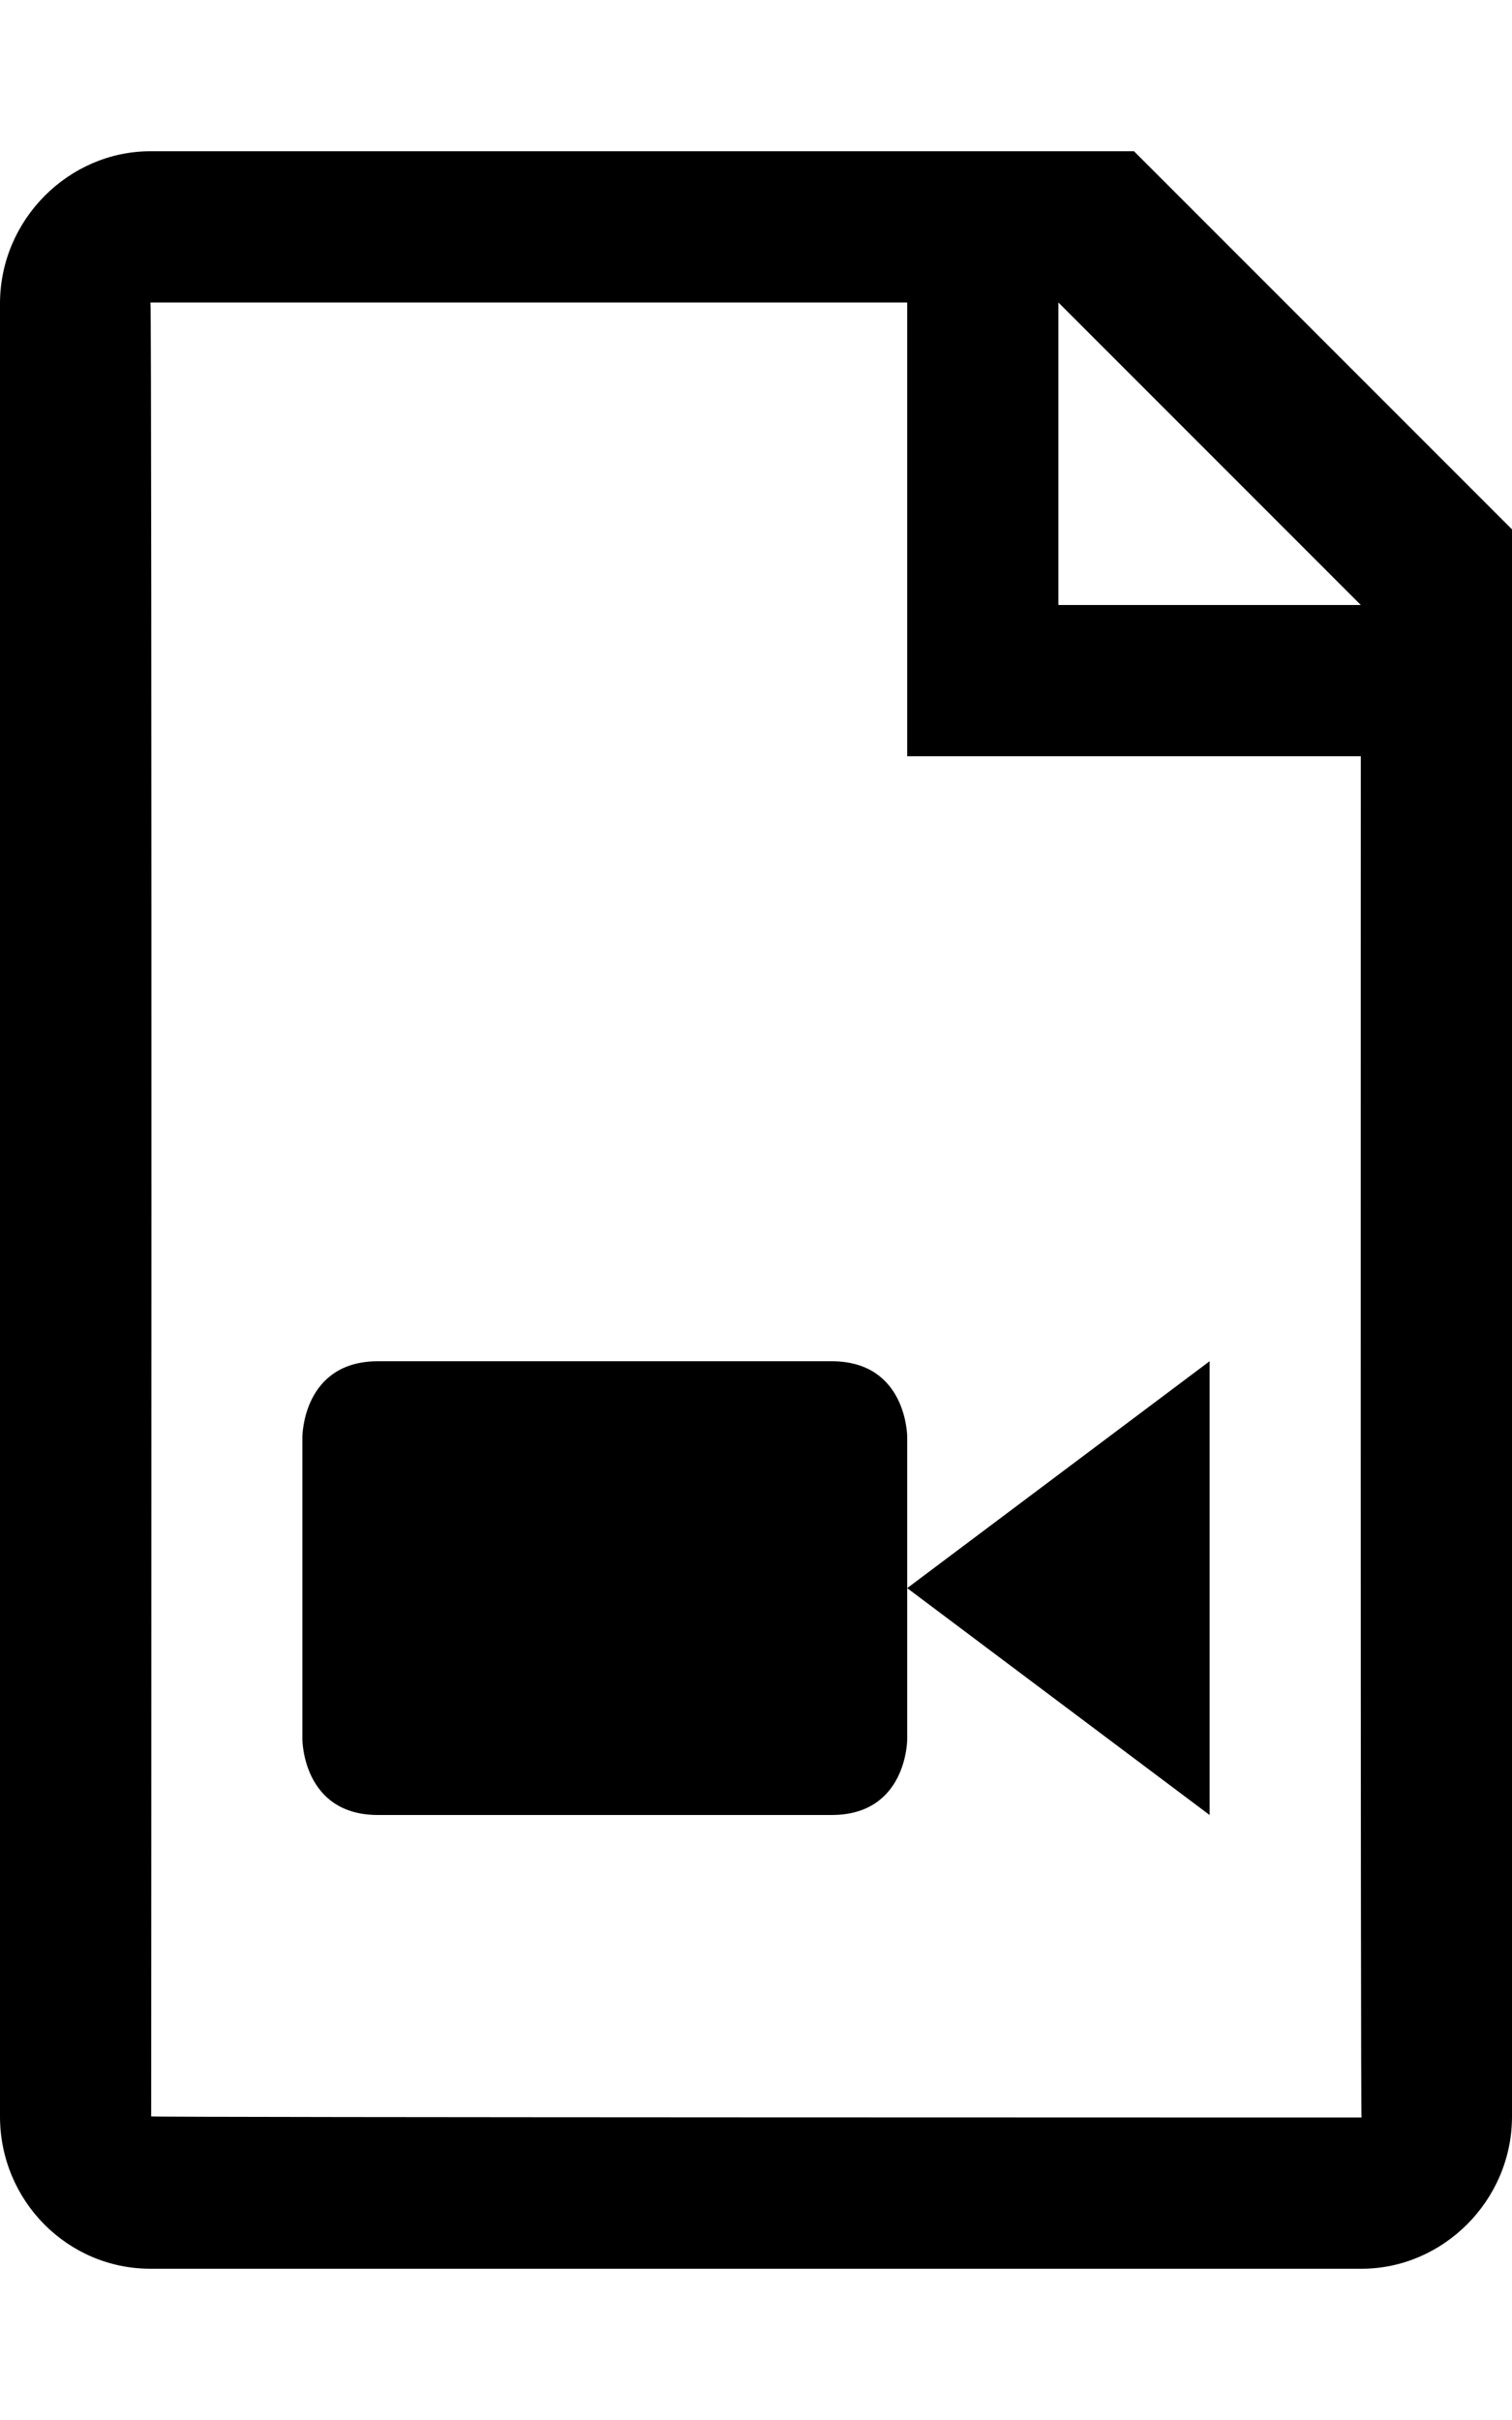 <?xml version="1.0" encoding="UTF-8" standalone="no"?>
<svg width="10px" height="16px" viewBox="0 0 10 16" version="1.1" xmlns="http://www.w3.org/2000/svg" xmlns:xlink="http://www.w3.org/1999/xlink">
    <defs></defs>
    <g id="file-types" stroke="none" stroke-width="1" fill="none" fill-rule="evenodd">
        <g id="file-movie" fill="#000000">
            <path d="M0,2.007 C0,1.451 0.456,1 0.995,1 L7.5,1 L10,3.5 L10,13.993 C10,14.549 9.544,15 9.005,15 L0.995,15 C0.446,15 0,14.55 0,13.993 L0,2.007 Z M1,13.993 C1,14 9.005,14 9.005,14 C8.997,14 9,5 9,5 L6,5 L6,2 L0.995,2 C1.006,2 1,13.993 1,13.993 Z M2,9.5 C2,9.5 2,9 2.5,9 C2.5,9 5.5,9 5.5,9 C6,9 6,9.5 6,9.5 L6,11.5 C6,11.5 6,12 5.5,12 C5.5,12 2.5,12 2.5,12 C2,12 2,11.5 2,11.5 L2,9.5 Z M8,9 L8,12 L6,10.5 L8,9 Z M7,2 L9,4 L7,4 L7,2 Z" id="Shape"></path>
        </g>
    </g>
</svg>